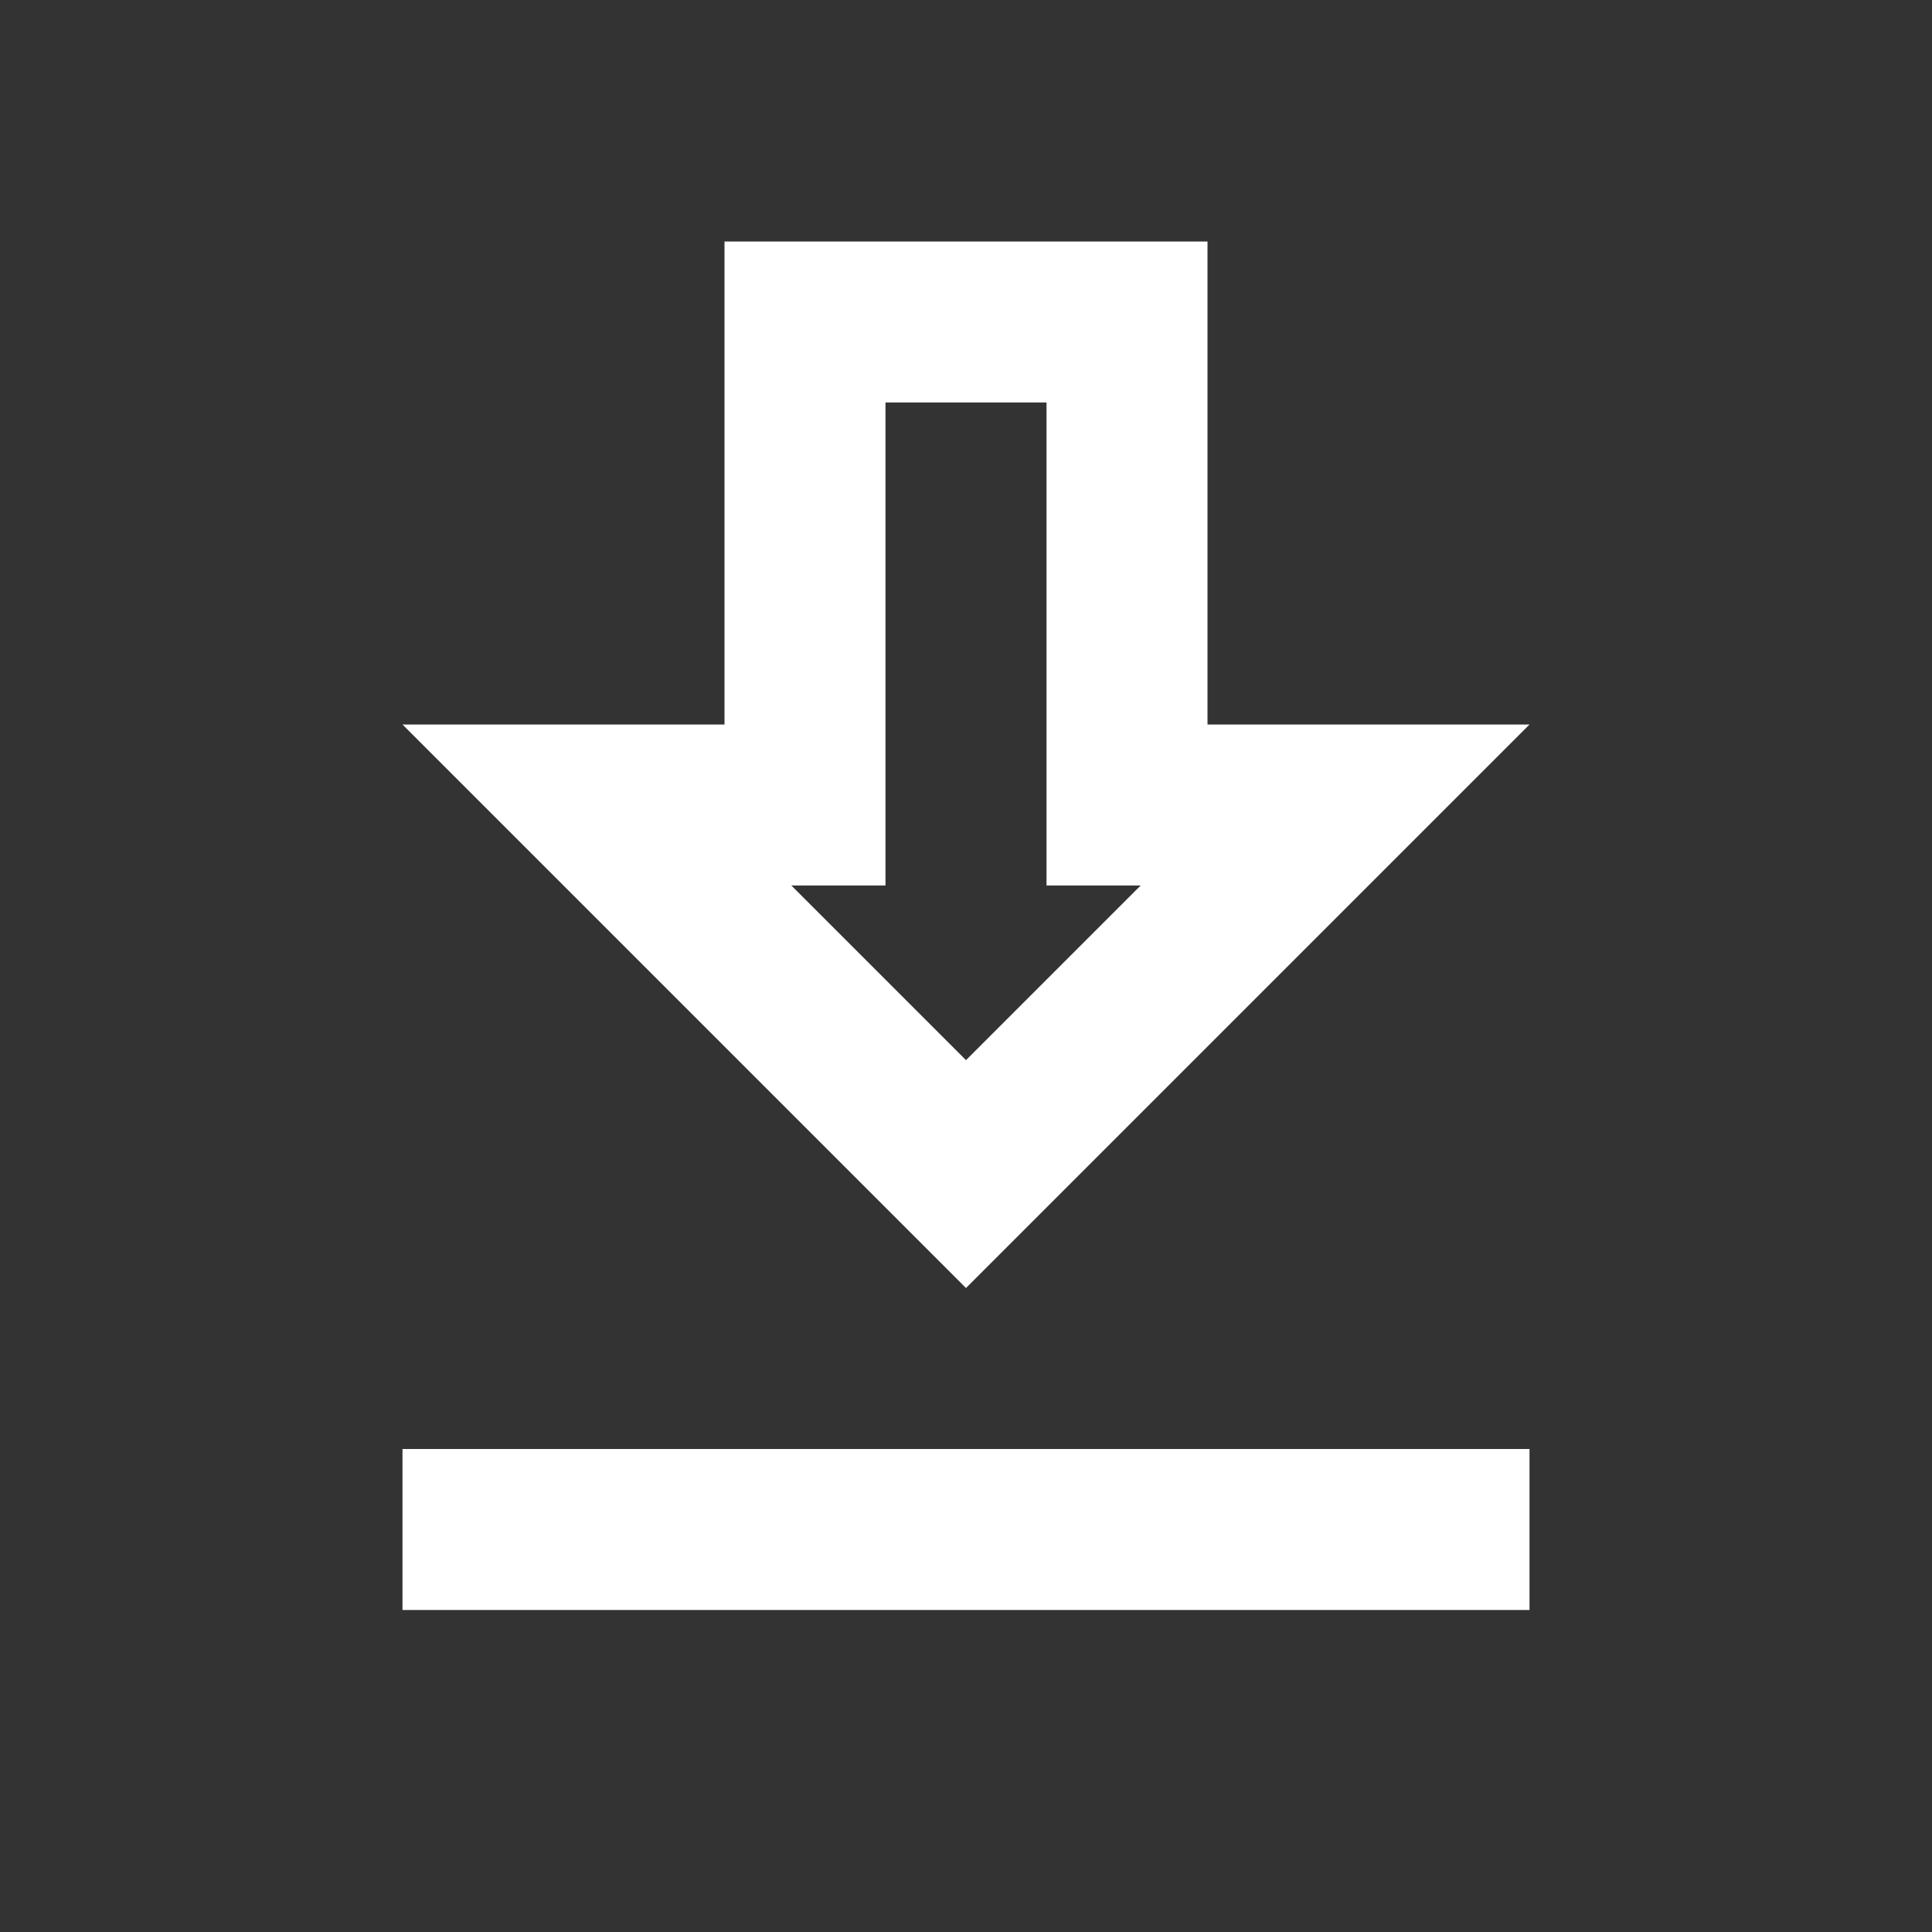 <svg xmlns="http://www.w3.org/2000/svg" width="34" height="34" viewBox="0 0 34 34" fill="none">
    <rect x="0" y="0" width="34" height="34" fill="#333333" stroke="none"/>
    <g clip-path="url(#clip0_42_310)">
        <path
            d="M26.917 12.75H21.25V4.25H12.75V12.75H7.083L17 22.667L26.917 12.75ZM15.583 15.583V7.083H18.417V15.583H20.074L17 18.657L13.926 15.583H15.583ZM7.083 25.5H26.917V28.333H7.083V25.5Z"
            fill="white" />
    </g>
    <defs>
        <clipPath id="clip0_42_310">
            <rect width="34" height="34" fill="white" />
        </clipPath>
    </defs>
</svg>